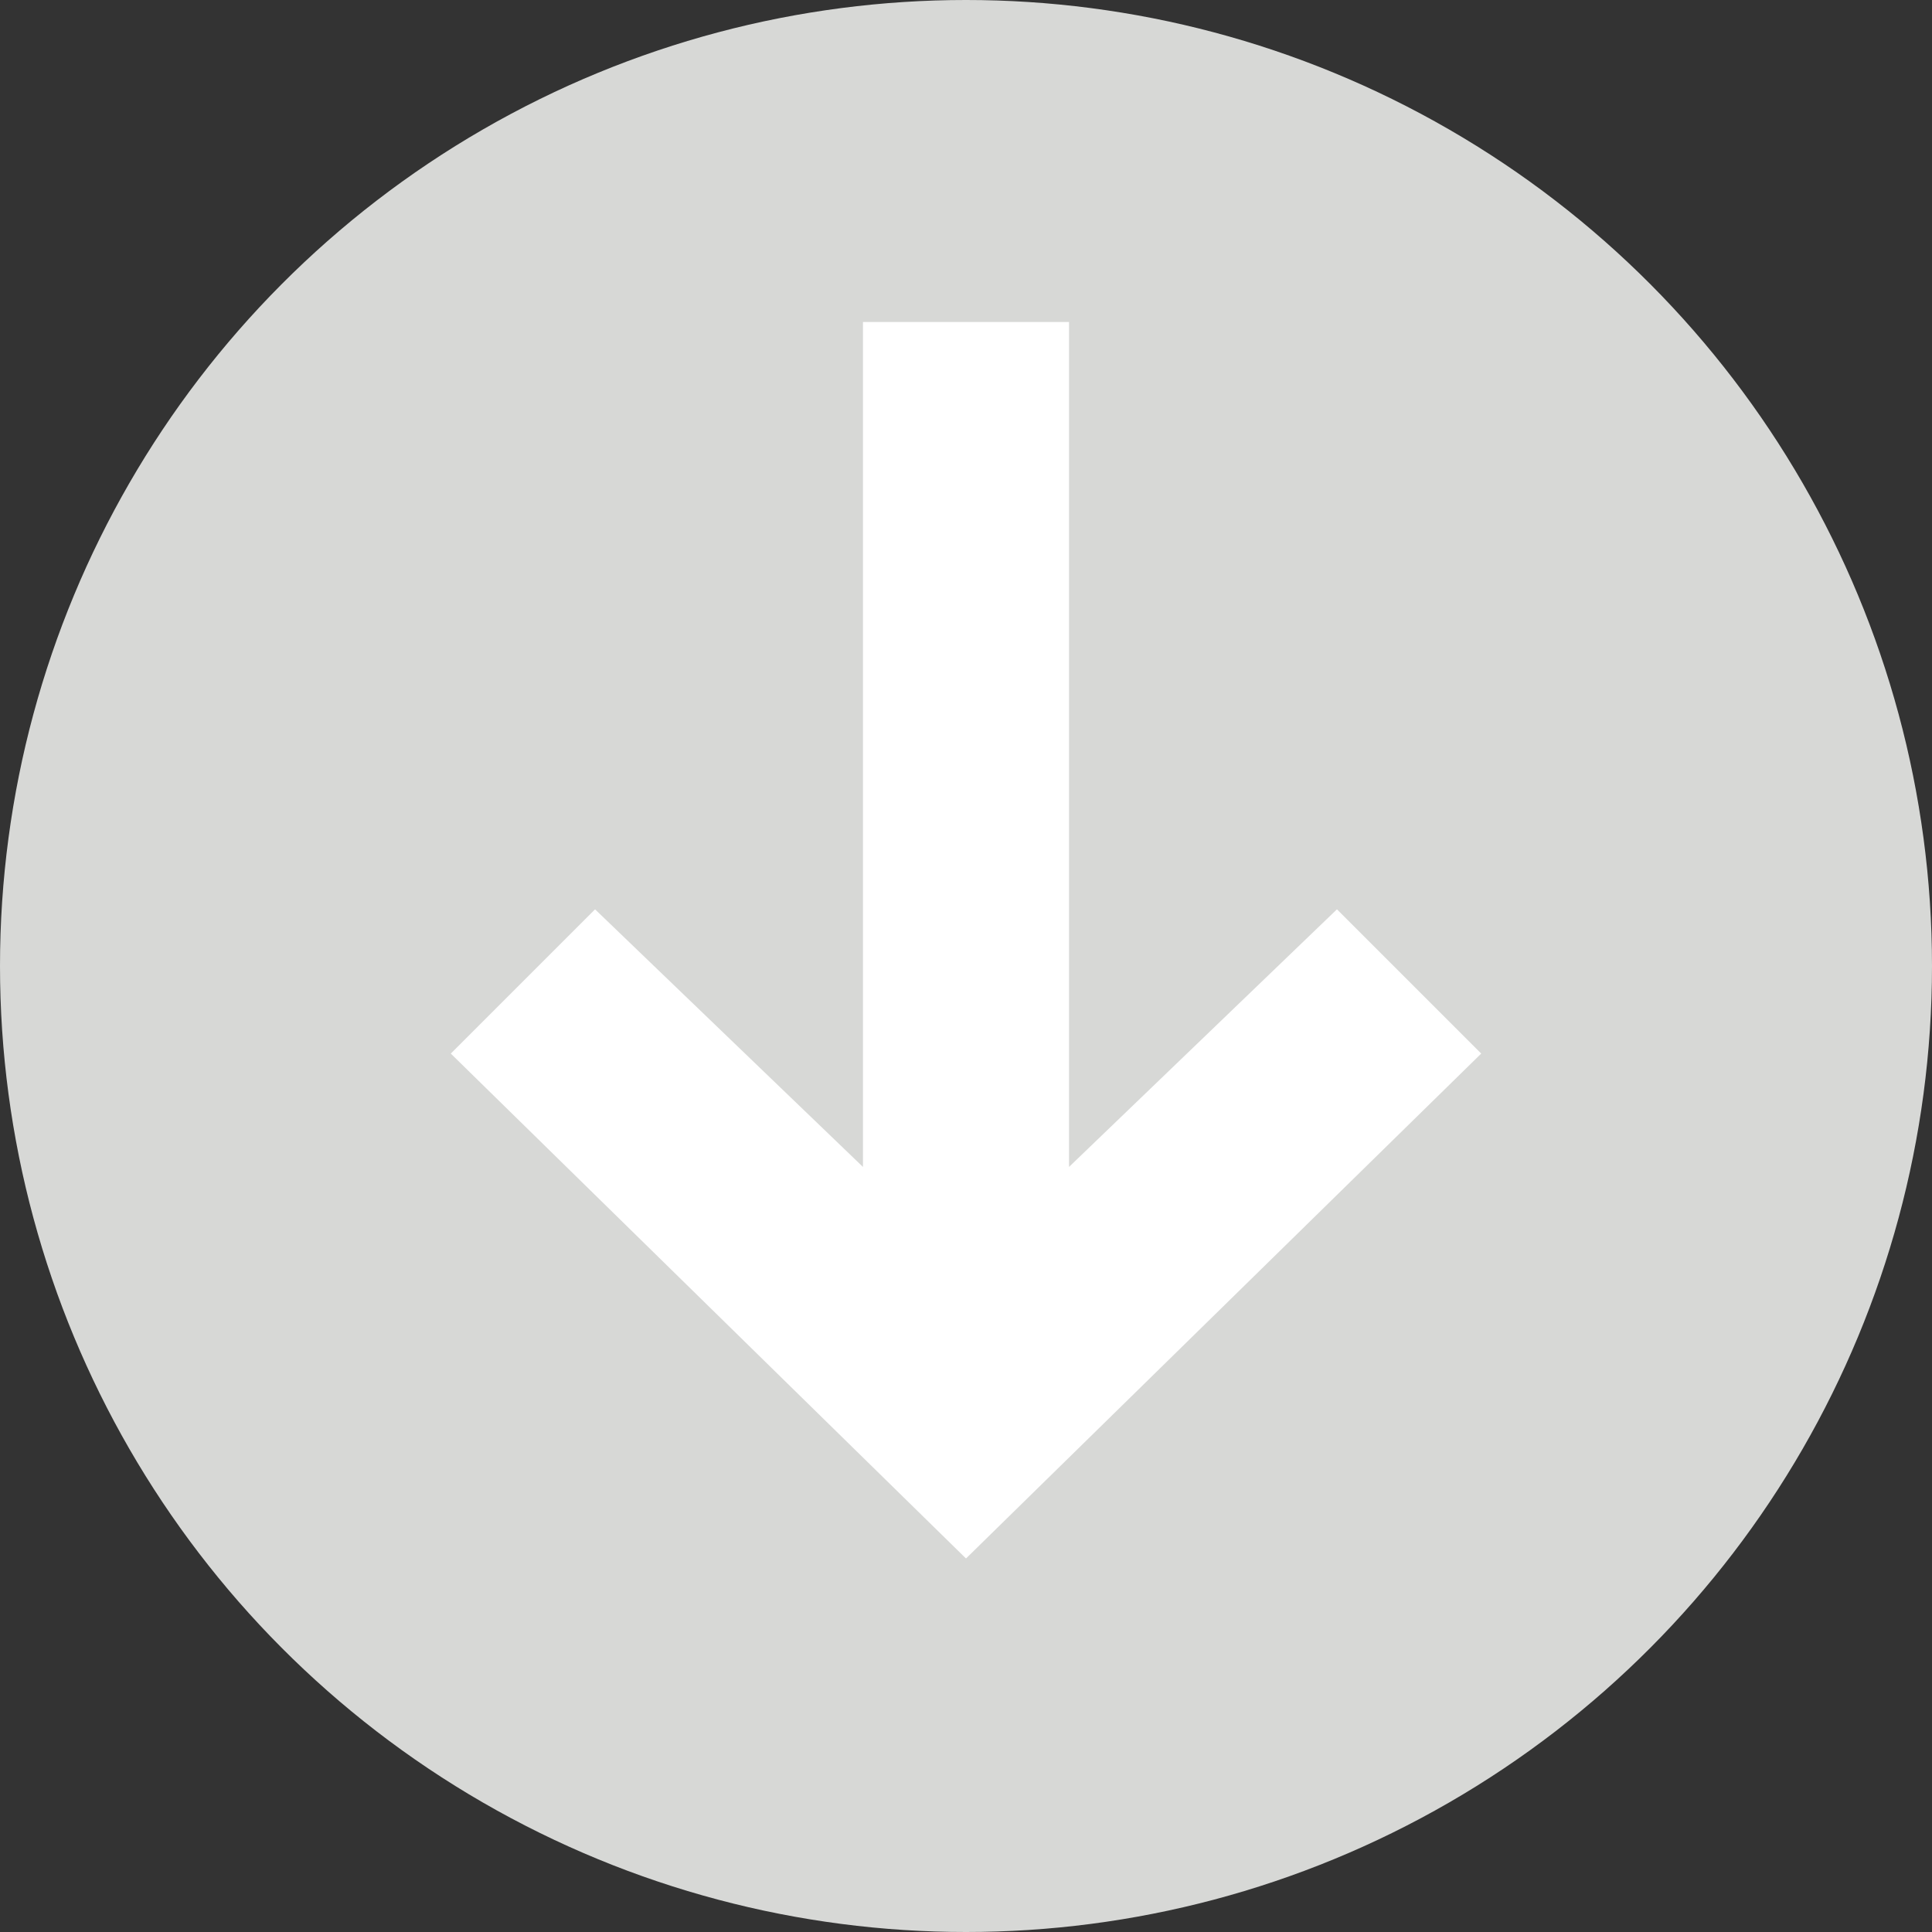 <?xml version="1.0" encoding="UTF-8"?>
<svg width="30px" height="30px" viewBox="0 0 30 30" version="1.1" xmlns="http://www.w3.org/2000/svg" xmlns:xlink="http://www.w3.org/1999/xlink">
    <rect x="0" y="0" width="30" height="30" fill="#333333" stroke="none"/>
    <!-- Generator: Sketch 53.2 (72643) - https://sketchapp.com -->
    <title>noun_Download_799472</title>
    <desc>Created with Sketch.</desc>
    <g id="Page-1" stroke="none" stroke-width="1" fill="none" fill-rule="evenodd">
        <g id="Moja-eUprava-Aktivnosti-Copy" transform="translate(-1205, -417)">
            <g id="noun_Download_799472" transform="translate(1205, 417)">
                <g id="Group">
                    <circle id="Oval-Copy-5" fill="#D7D8D6" cx="15" cy="15" r="15"></circle>
                    <polygon id="Path" fill="#FFFFFF" fill-rule="nonzero" points="16.6 18.12 16.6 5 13.4 5 13.4 18.12 9.24 14.12 7 16.36 15 24.2 23 16.36 20.76 14.12"></polygon>
                </g>
            </g>
        </g>
    </g>
</svg>
